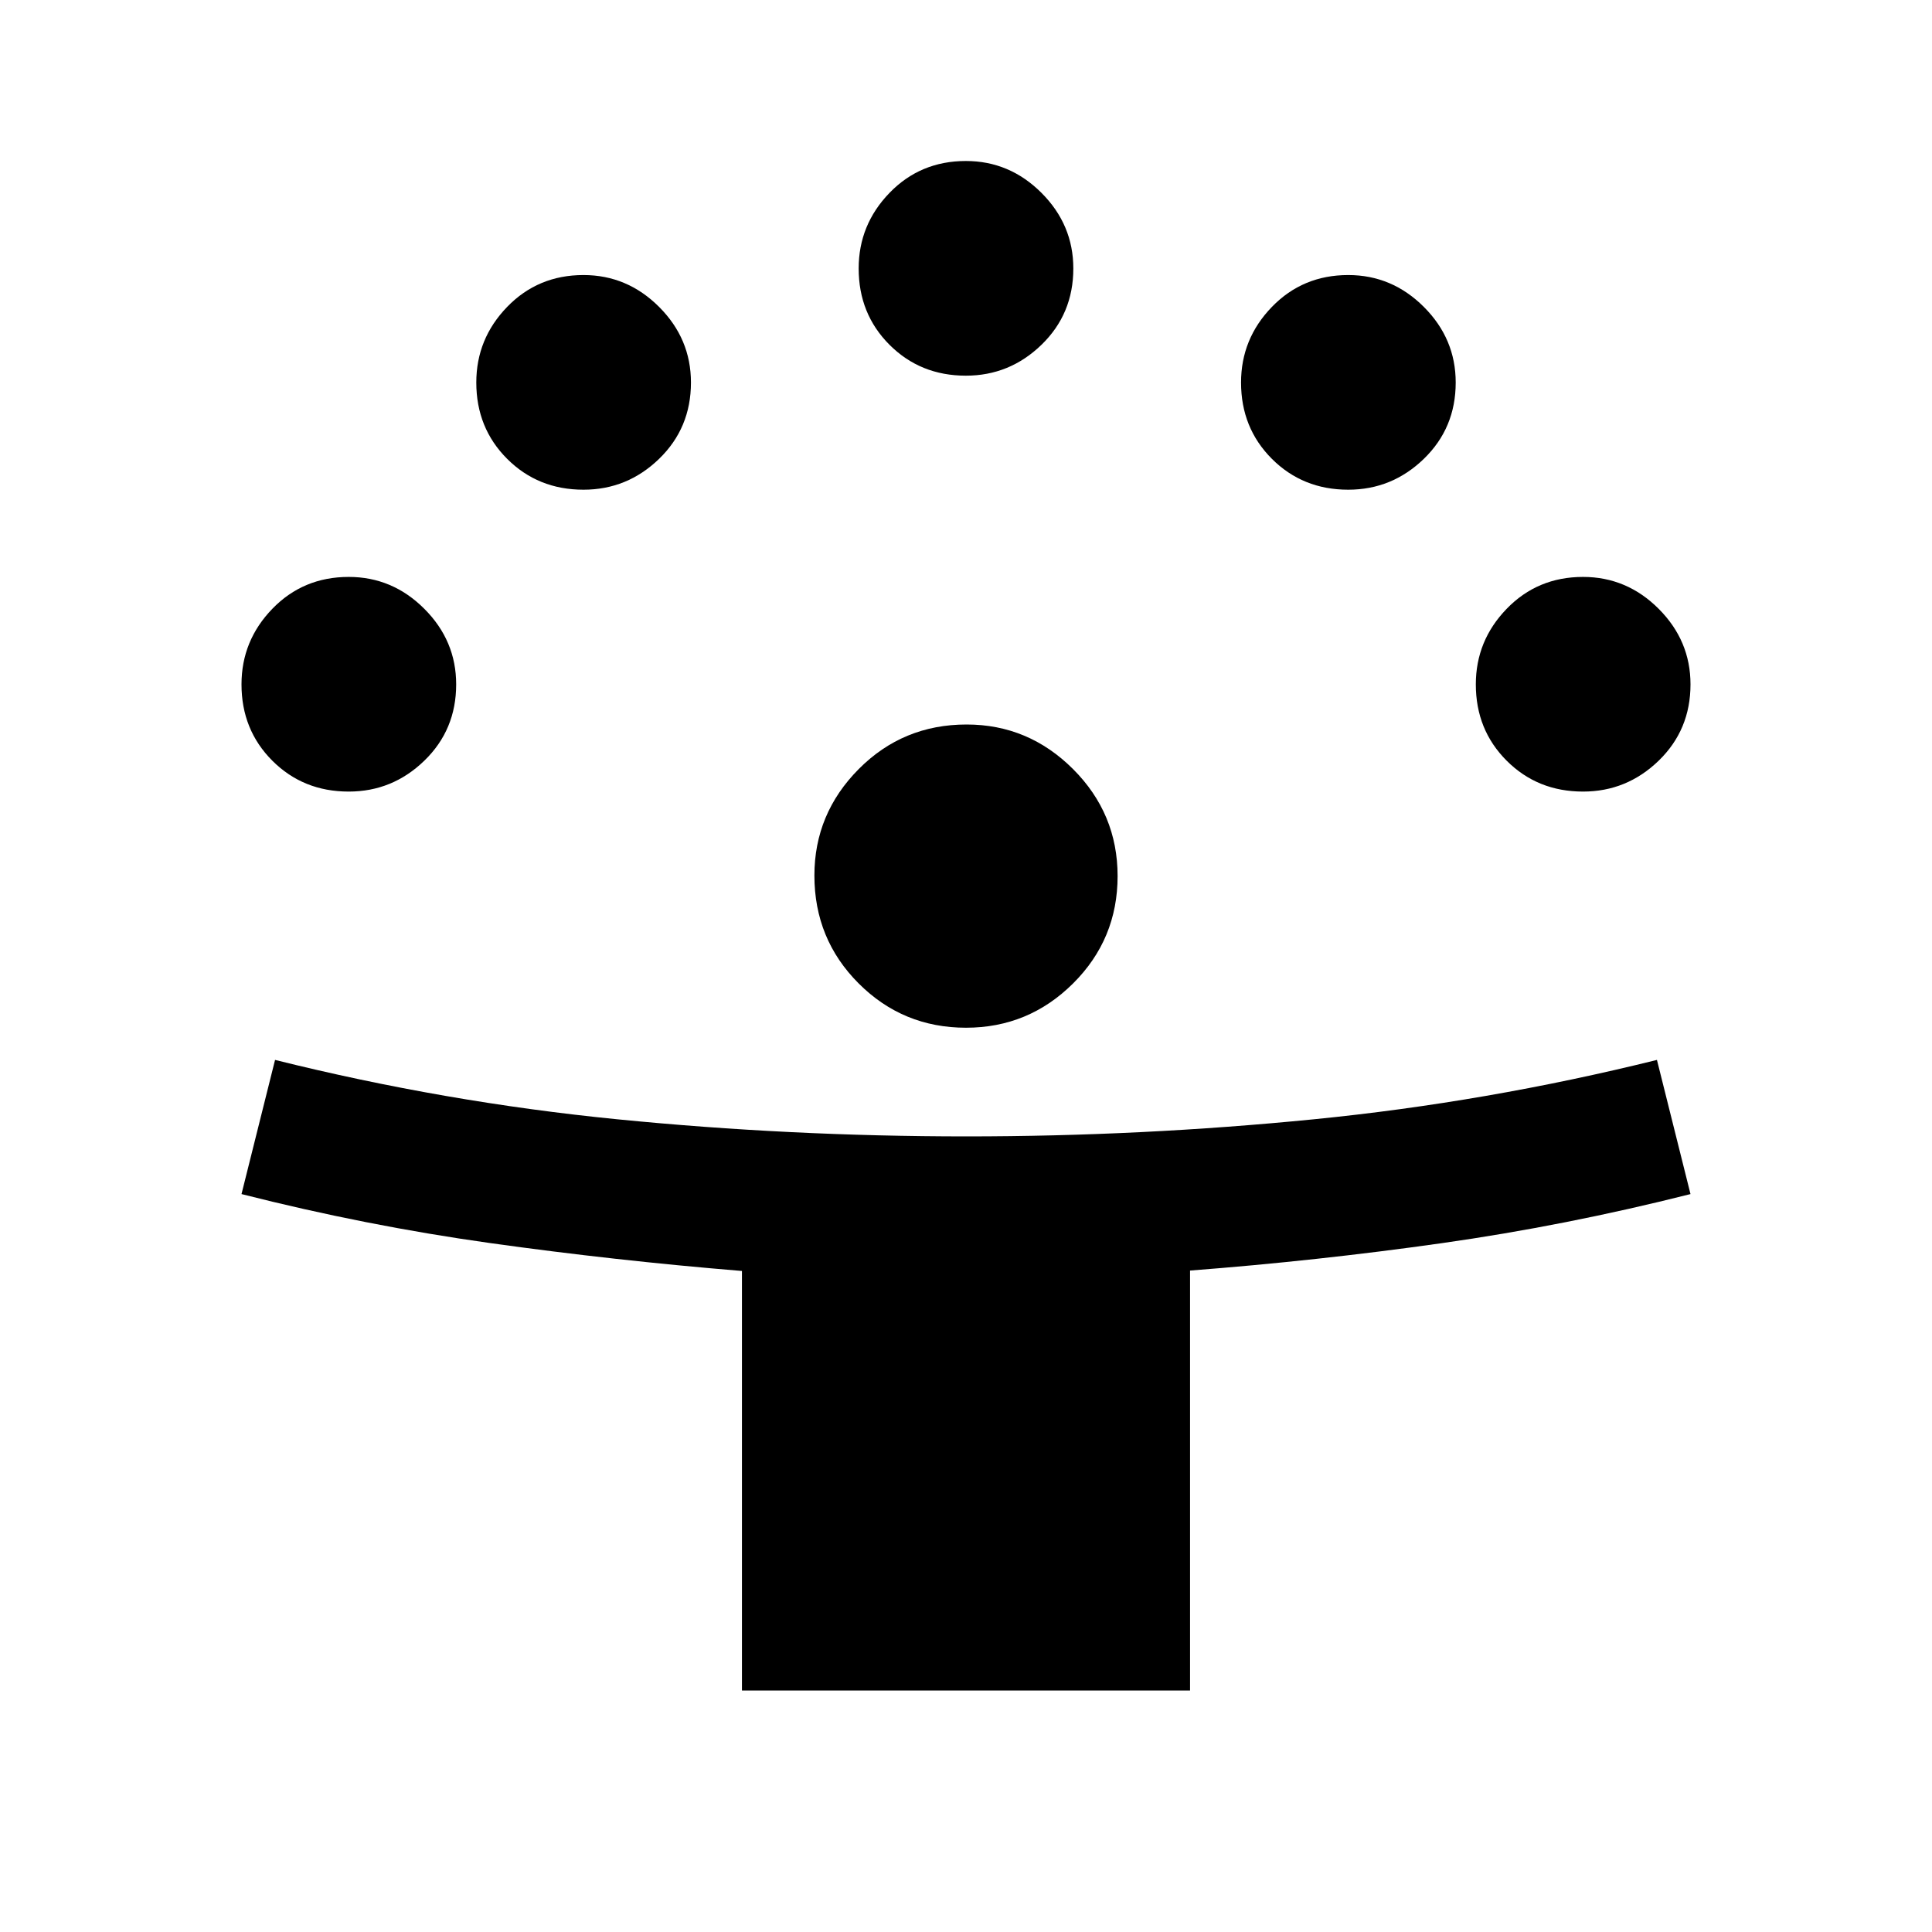 <svg xmlns="http://www.w3.org/2000/svg" height="40" viewBox="0 -960 960 960" width="40"><path d="M368.67-120v-208.46q-63.34-5.21-125.17-13.87Q181.67-351 120-366.67l16.67-66.66q84.33 21 170.09 29.5t173.54 8.5q86.76 0 172.52-8.5t170.51-29.5L840-366.67Q778-351 716.3-342.26q-61.71 8.74-124.97 13.59V-120H368.67ZM480-449.33q-31.33 0-53.33-22t-22-53.64q0-30.7 22-52.86 22-22.17 53.63-22.17 30.7 0 52.87 22.13 22.16 22.13 22.16 53.2 0 31.34-22.13 53.34-22.13 22-53.2 22ZM173.27-566.67q-22.6 0-37.94-15.33Q120-597.33 120-619.93q0-21.74 15.33-37.57 15.34-15.83 37.94-15.83 21.73 0 37.56 15.83 15.84 15.83 15.84 37.57 0 22.6-15.84 37.93-15.83 15.33-37.56 15.33Zm613.33 0q-22.6 0-37.93-15.33-15.34-15.33-15.34-37.93 0-21.74 15.34-37.57 15.33-15.83 37.93-15.83 21.73 0 37.57 15.83Q840-641.67 840-619.93q0 22.6-15.83 37.93-15.84 15.33-37.57 15.33Zm-496.67-150q-22.6 0-37.93-15.33-15.33-15.33-15.33-37.93 0-21.74 15.33-37.57 15.33-15.83 37.93-15.83 21.74 0 37.57 15.83 15.83 15.83 15.83 37.57 0 22.6-15.83 37.93-15.83 15.33-37.57 15.33Zm380 0q-22.6 0-37.93-15.33-15.33-15.33-15.33-37.93 0-21.74 15.33-37.57 15.33-15.83 37.93-15.83 21.74 0 37.57 15.83 15.83 15.83 15.83 37.57 0 22.6-15.83 37.93-15.83 15.33-37.57 15.33Zm-190-56.66q-22.6 0-37.93-15.34-15.33-15.33-15.33-37.93 0-21.73 15.33-37.57Q457.33-880 479.93-880q21.74 0 37.57 15.83 15.83 15.84 15.83 37.57 0 22.6-15.83 37.93-15.83 15.34-37.57 15.34Z"/></svg>